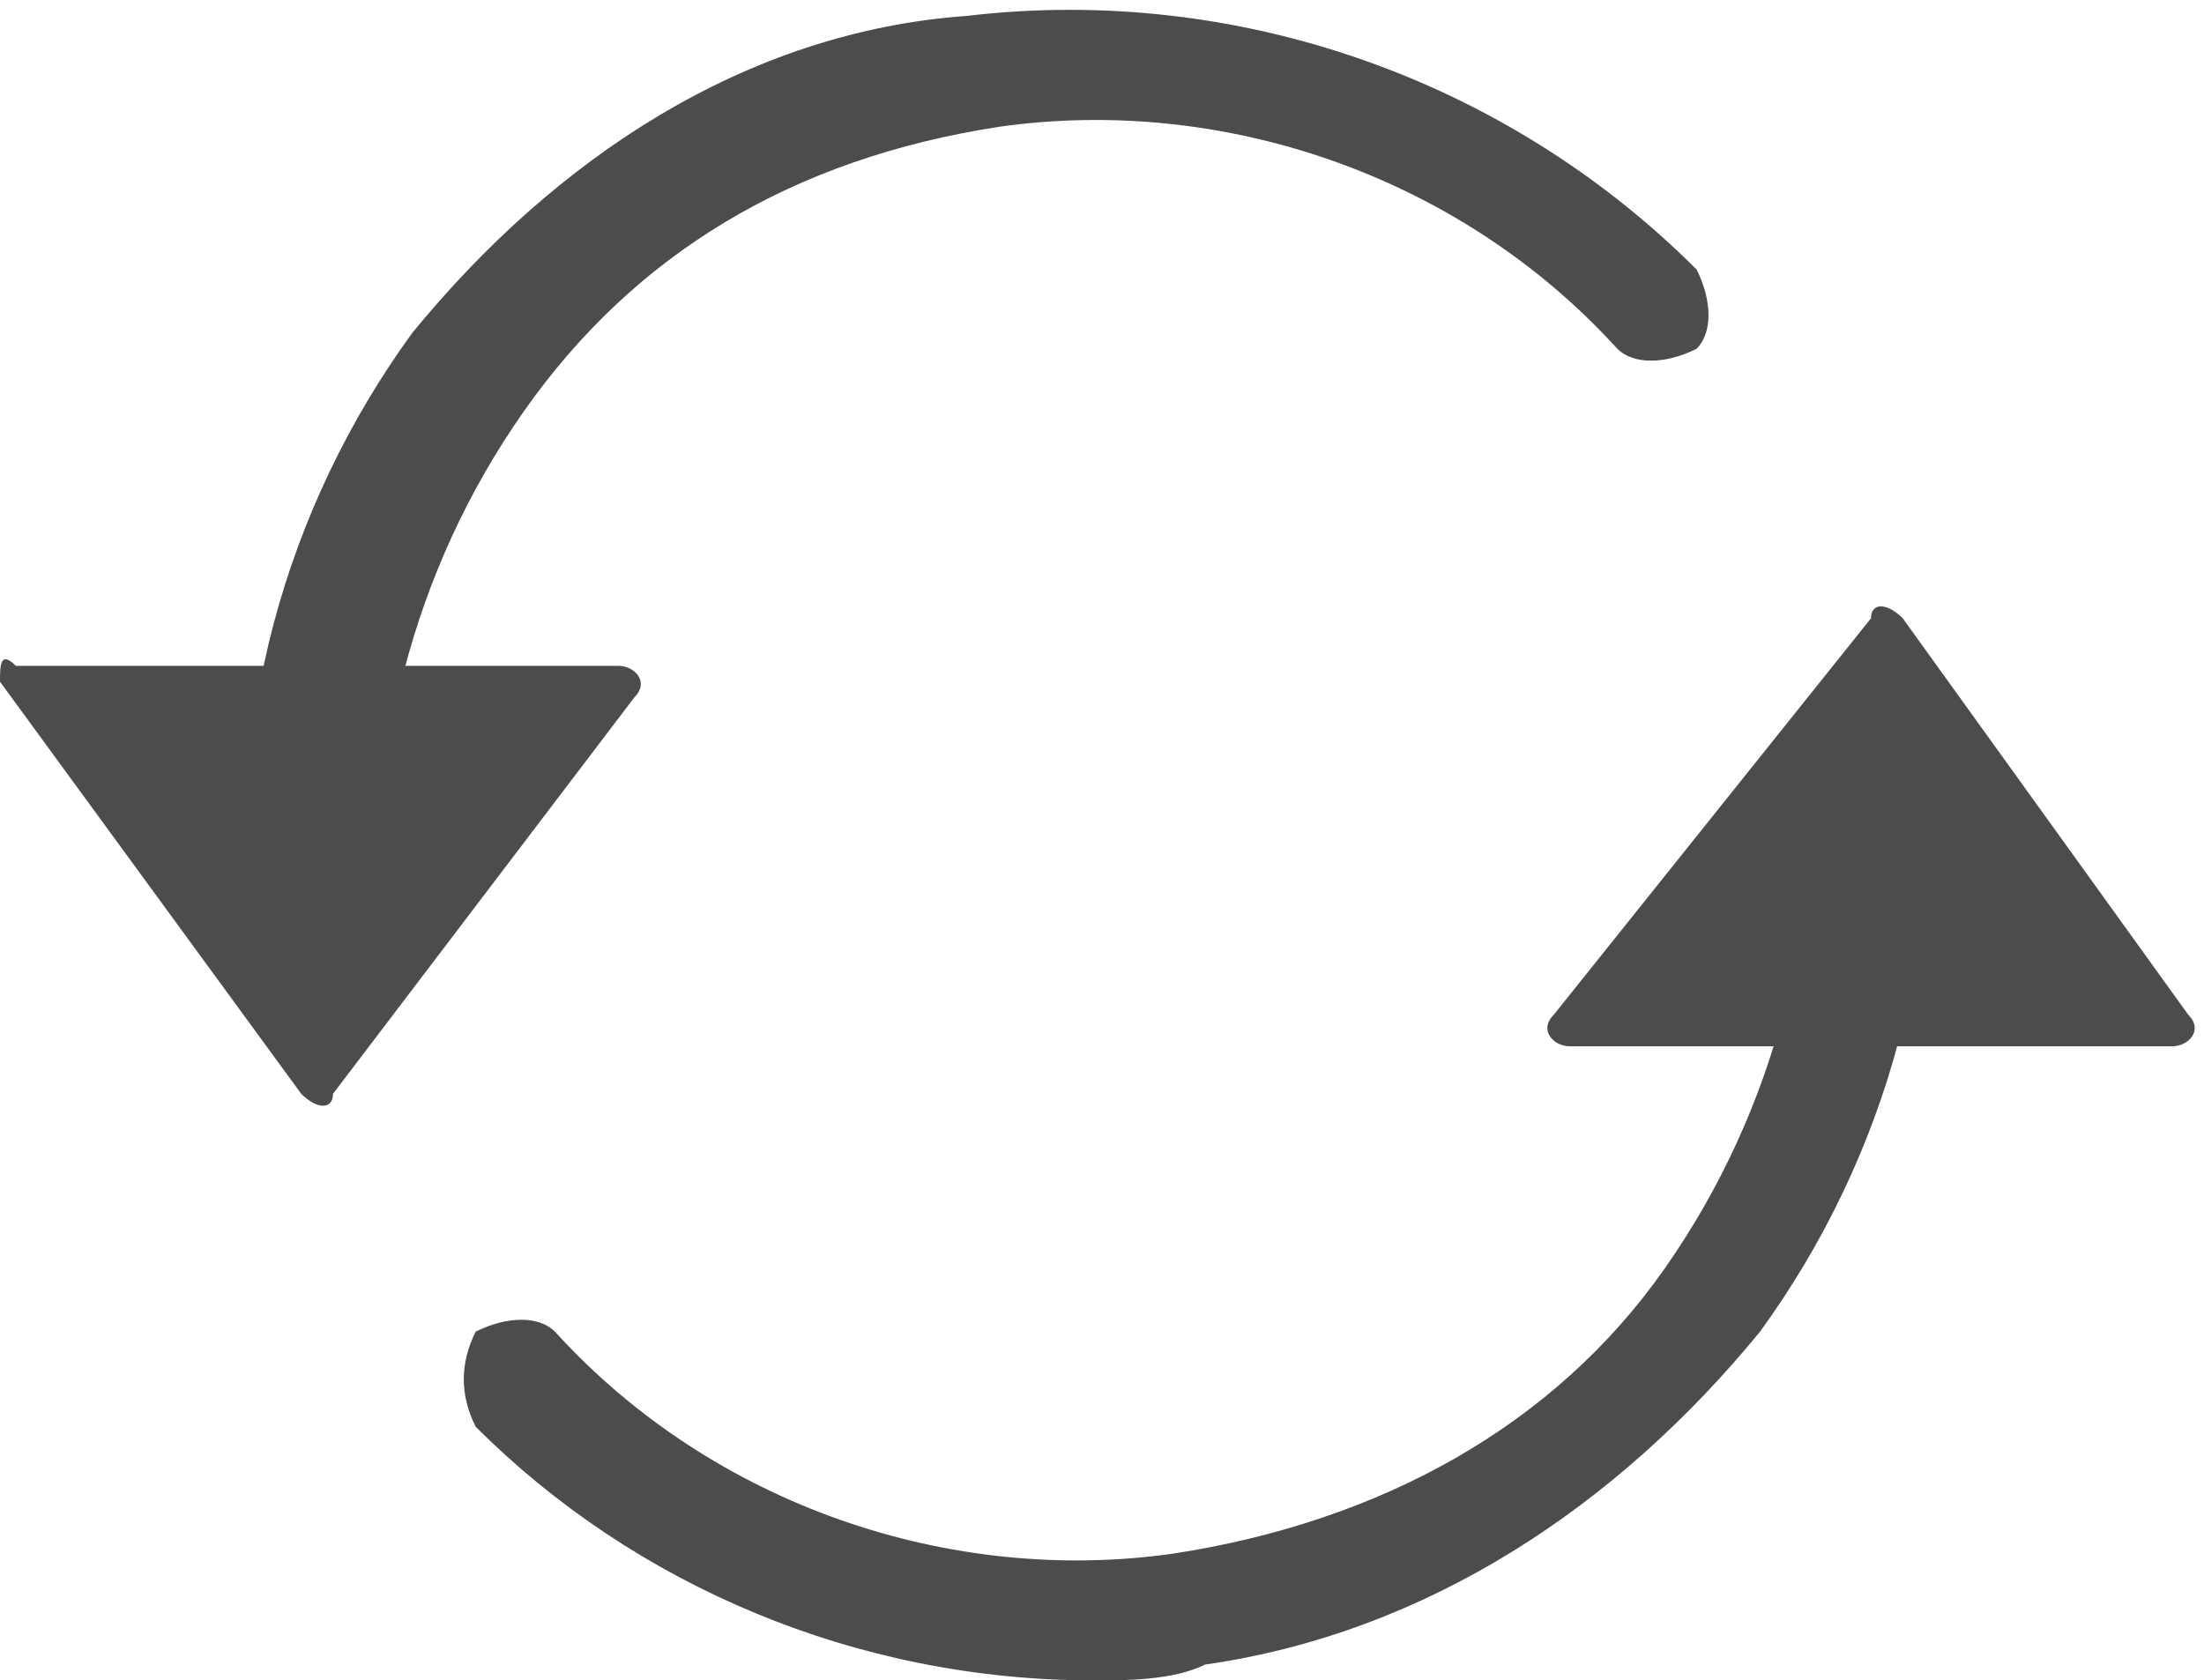 <?xml version="1.0" encoding="UTF-8"?>
<!-- Generator: Adobe Illustrator 17.1.0, SVG Export Plug-In . SVG Version: 6.00 Build 0)  --><svg xmlns="http://www.w3.org/2000/svg" xmlns:xlink="http://www.w3.org/1999/xlink" version="1.1" id="Layer_1" x="0px" y="0px" viewBox="0 0 13.9 10.6" style="enable-background:new 0 0 13.9 10.6;" xml:space="preserve">
<style type="text/css">
	.st0{fill:#4C4C4D;}
</style>
<g>
	<path class="st0" d="M6.9,10.6C5.4,10.6,4,10,3,9C2.9,8.8,2.9,8.6,3,8.4c0.2-0.1,0.4-0.1,0.5,0c1,1.1,2.5,1.6,3.9,1.4   C8.7,9.6,9.8,9,10.5,8c0.7-1,1-2.2,0.9-3.4c0-0.2,0.1-0.4,0.3-0.4c0.2,0,0.4,0.1,0.4,0.3c0.2,1.4-0.2,2.8-1,3.9   c-0.9,1.1-2.1,1.9-3.5,2.1C7.4,10.6,7.1,10.6,6.9,10.6z" />
	<path class="st0" d="M2,6.4C1.8,6.4,1.6,6.2,1.6,6c-0.2-1.4,0.2-2.8,1-3.9C3.5,1,4.7,0.2,6.1,0.1c1.7-0.2,3.4,0.4,4.6,1.6   c0.1,0.2,0.1,0.4,0,0.5c-0.2,0.1-0.4,0.1-0.5,0c-1-1.1-2.5-1.6-3.9-1.4C5,1,4,1.6,3.3,2.6c-0.7,1-1,2.2-0.9,3.4   C2.4,6.1,2.3,6.3,2,6.4C2,6.4,2,6.4,2,6.4z" />
	<path class="st0" d="M0,4.3l1.9,2.6c0.1,0.1,0.2,0.1,0.2,0l1.9-2.5c0.1-0.1,0-0.2-0.1-0.2l-3.8,0C0,4.1,0,4.2,0,4.3z" />
	<path class="st0" d="M13.8,6.4L12,3.9c-0.1-0.1-0.2-0.1-0.2,0L9.8,6.4c-0.1,0.1,0,0.2,0.1,0.2l3.8,0C13.8,6.6,13.9,6.5,13.8,6.4z" />
</g>
</svg>
